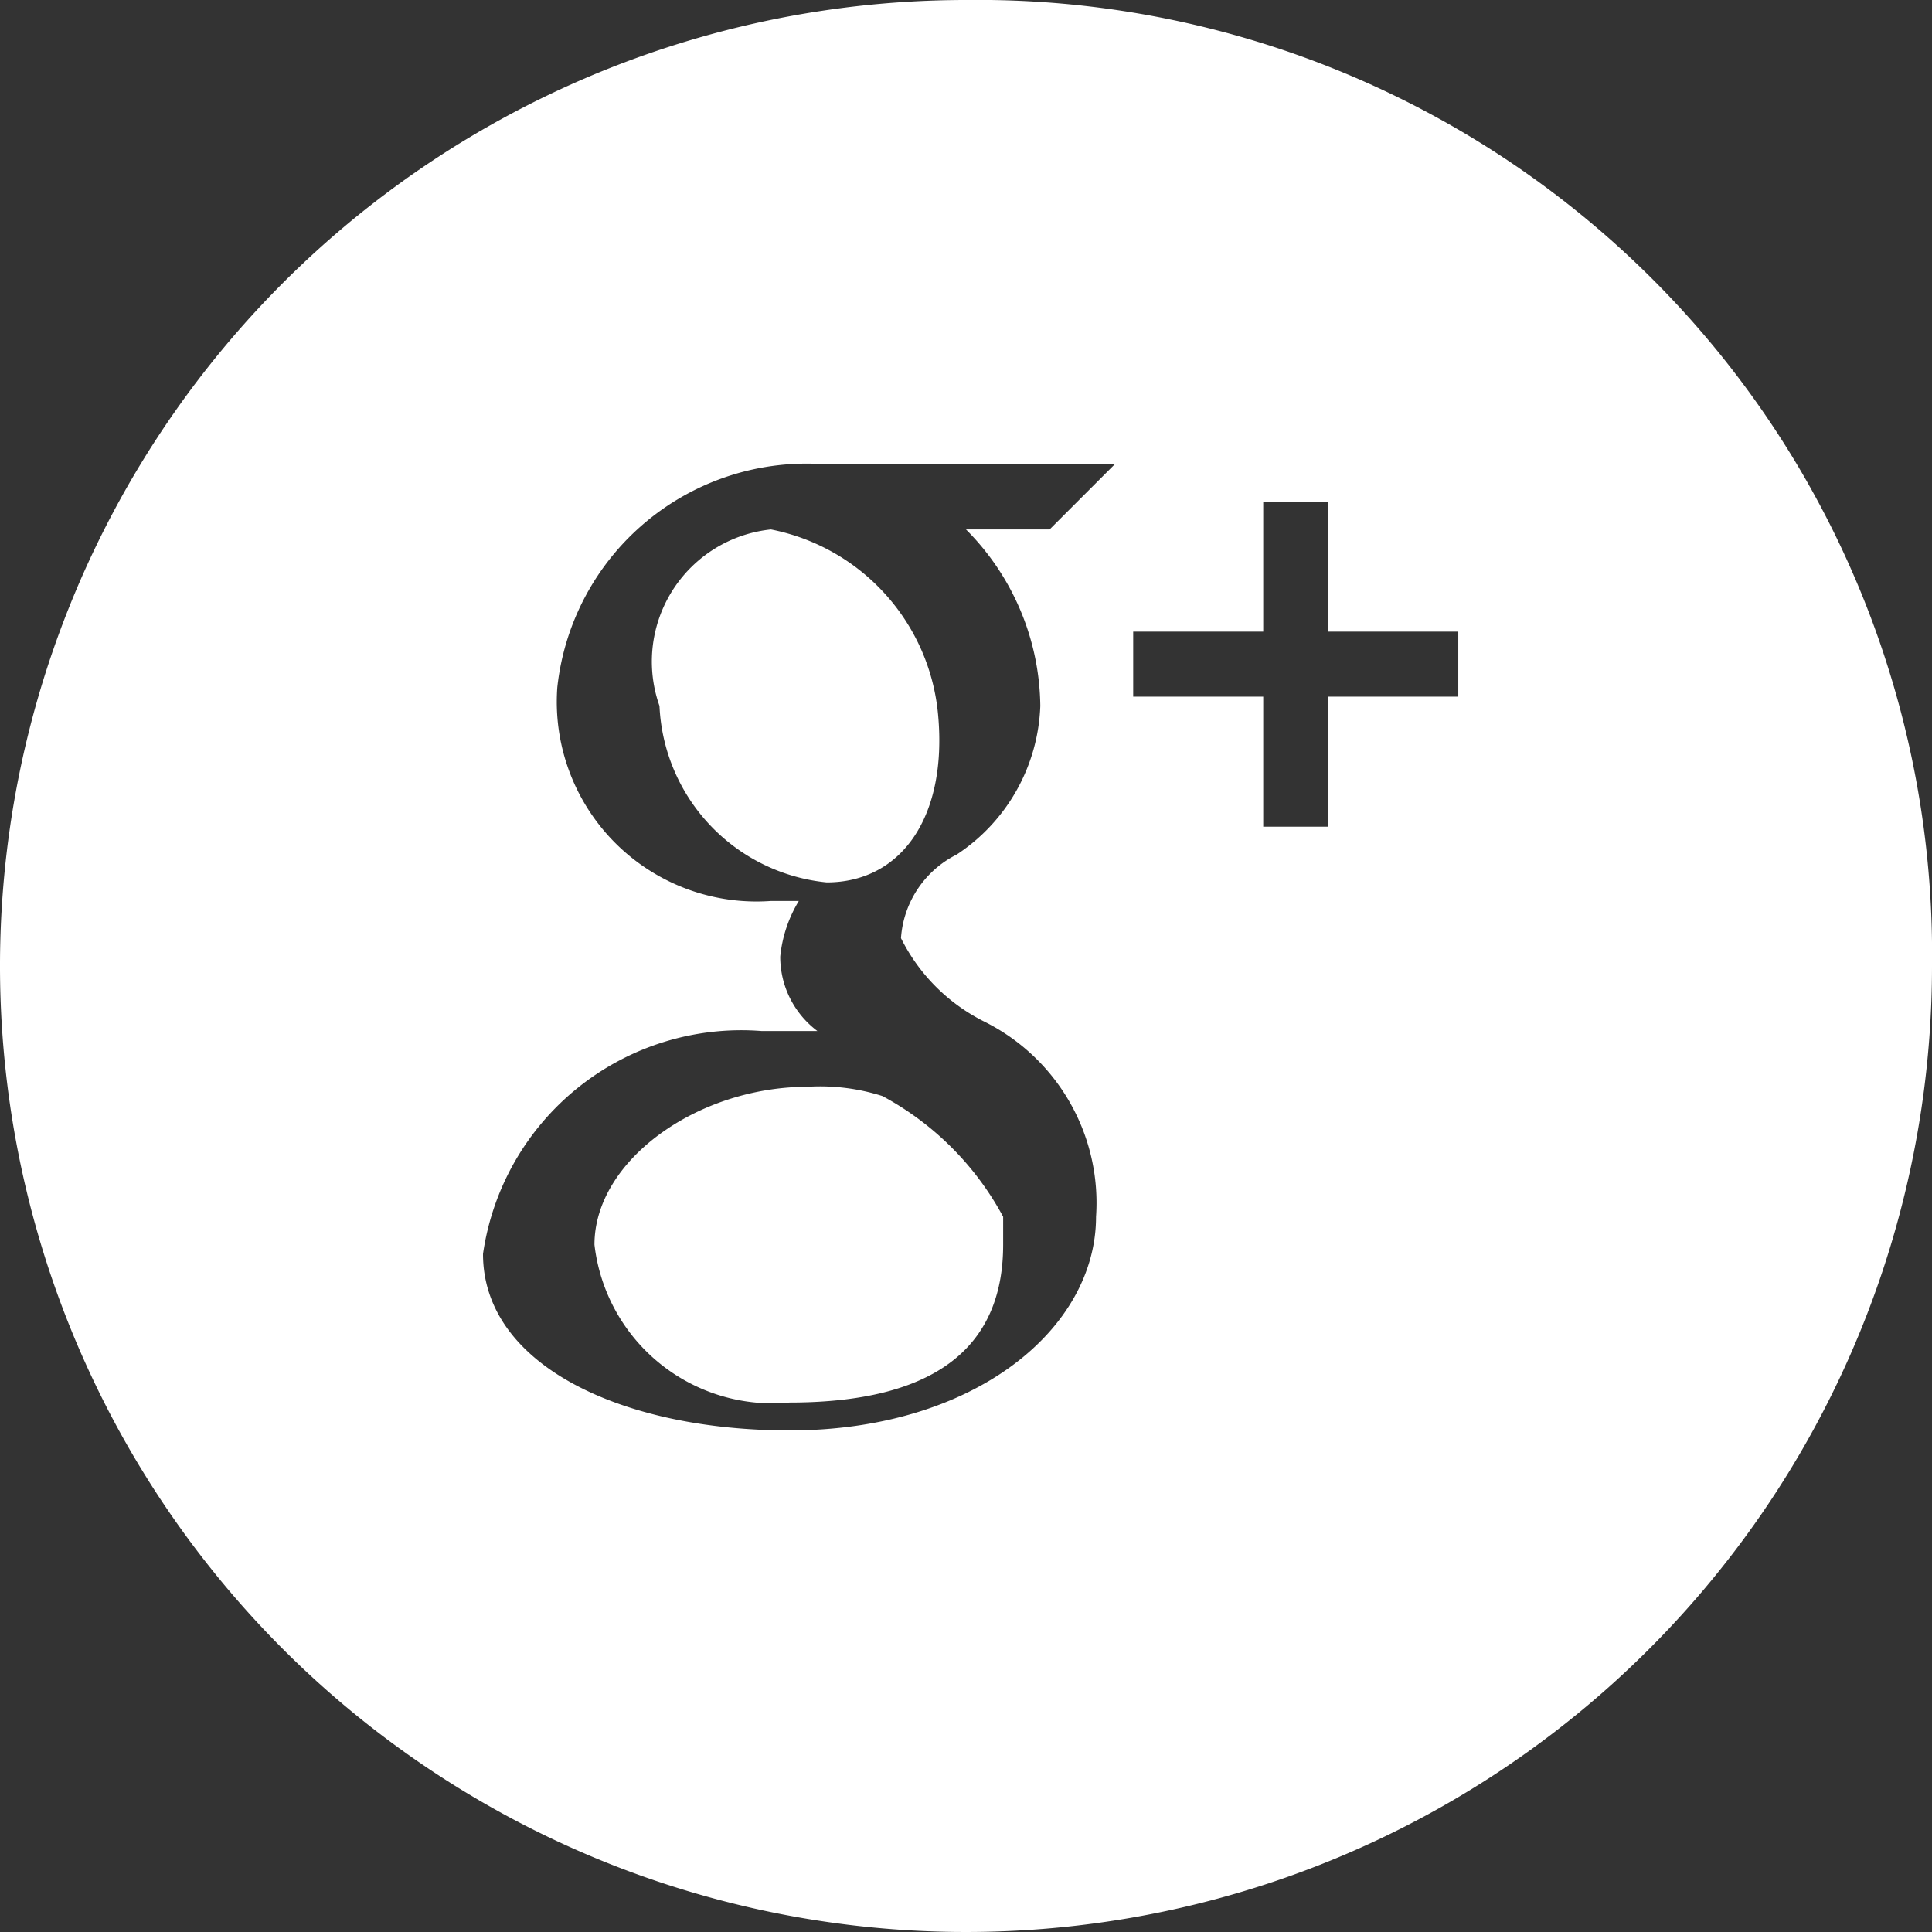 <svg id="Layer_1" data-name="Layer 1" xmlns="http://www.w3.org/2000/svg" width="20.8" height="20.8" viewBox="0 0 20.8 20.8"><rect x="0" y="0" width="20.8" height="20.8" fill="#333333" stroke="none"/><defs><style>.cls-1{fill:#fff;}</style></defs><title>Google+_icon</title><path class="cls-1" d="M8.3,5.7A1.43,1.43,0,0,0,7.1,7.6,2,2,0,0,0,8.9,9.5c0.8,0,1.3-.7,1.2-1.8A2.24,2.24,0,0,0,8.3,5.7Z"/><path class="cls-1" d="M8.7,11.7c-1.2,0-2.3.8-2.3,1.7a1.93,1.93,0,0,0,2.1,1.7c1.7,0,2.3-.7,2.3-1.7V13.1a3.19,3.19,0,0,0-1.3-1.3A2.2,2.2,0,0,0,8.7,11.7Z"/><path class="cls-1" d="M10.4,0A10.4,10.4,0,1,0,20.8,10.4,10.27,10.27,0,0,0,10.4,0Zm0.8,7.6a2,2,0,0,1-.9,1.6,1.09,1.09,0,0,0-.6.9,2,2,0,0,0,.9.9,2.18,2.18,0,0,1,1.2,2.1c0,1.2-1.3,2.3-3.3,2.3-1.8,0-3.3-.7-3.3-1.9a2.81,2.81,0,0,1,3-2.4H8.8a1,1,0,0,1-.4-0.8,1.42,1.42,0,0,1,.2-0.6H8.3A2.15,2.15,0,0,1,6,7.4,2.7,2.7,0,0,1,8.9,5H12l-0.7.7H10.4A2.73,2.73,0,0,1,11.2,7.6Zm4.5-.1H14.3V8.9H13.6V7.5H12.2V6.8h1.4V5.4h0.7V6.8h1.4V7.5Z"/></svg>